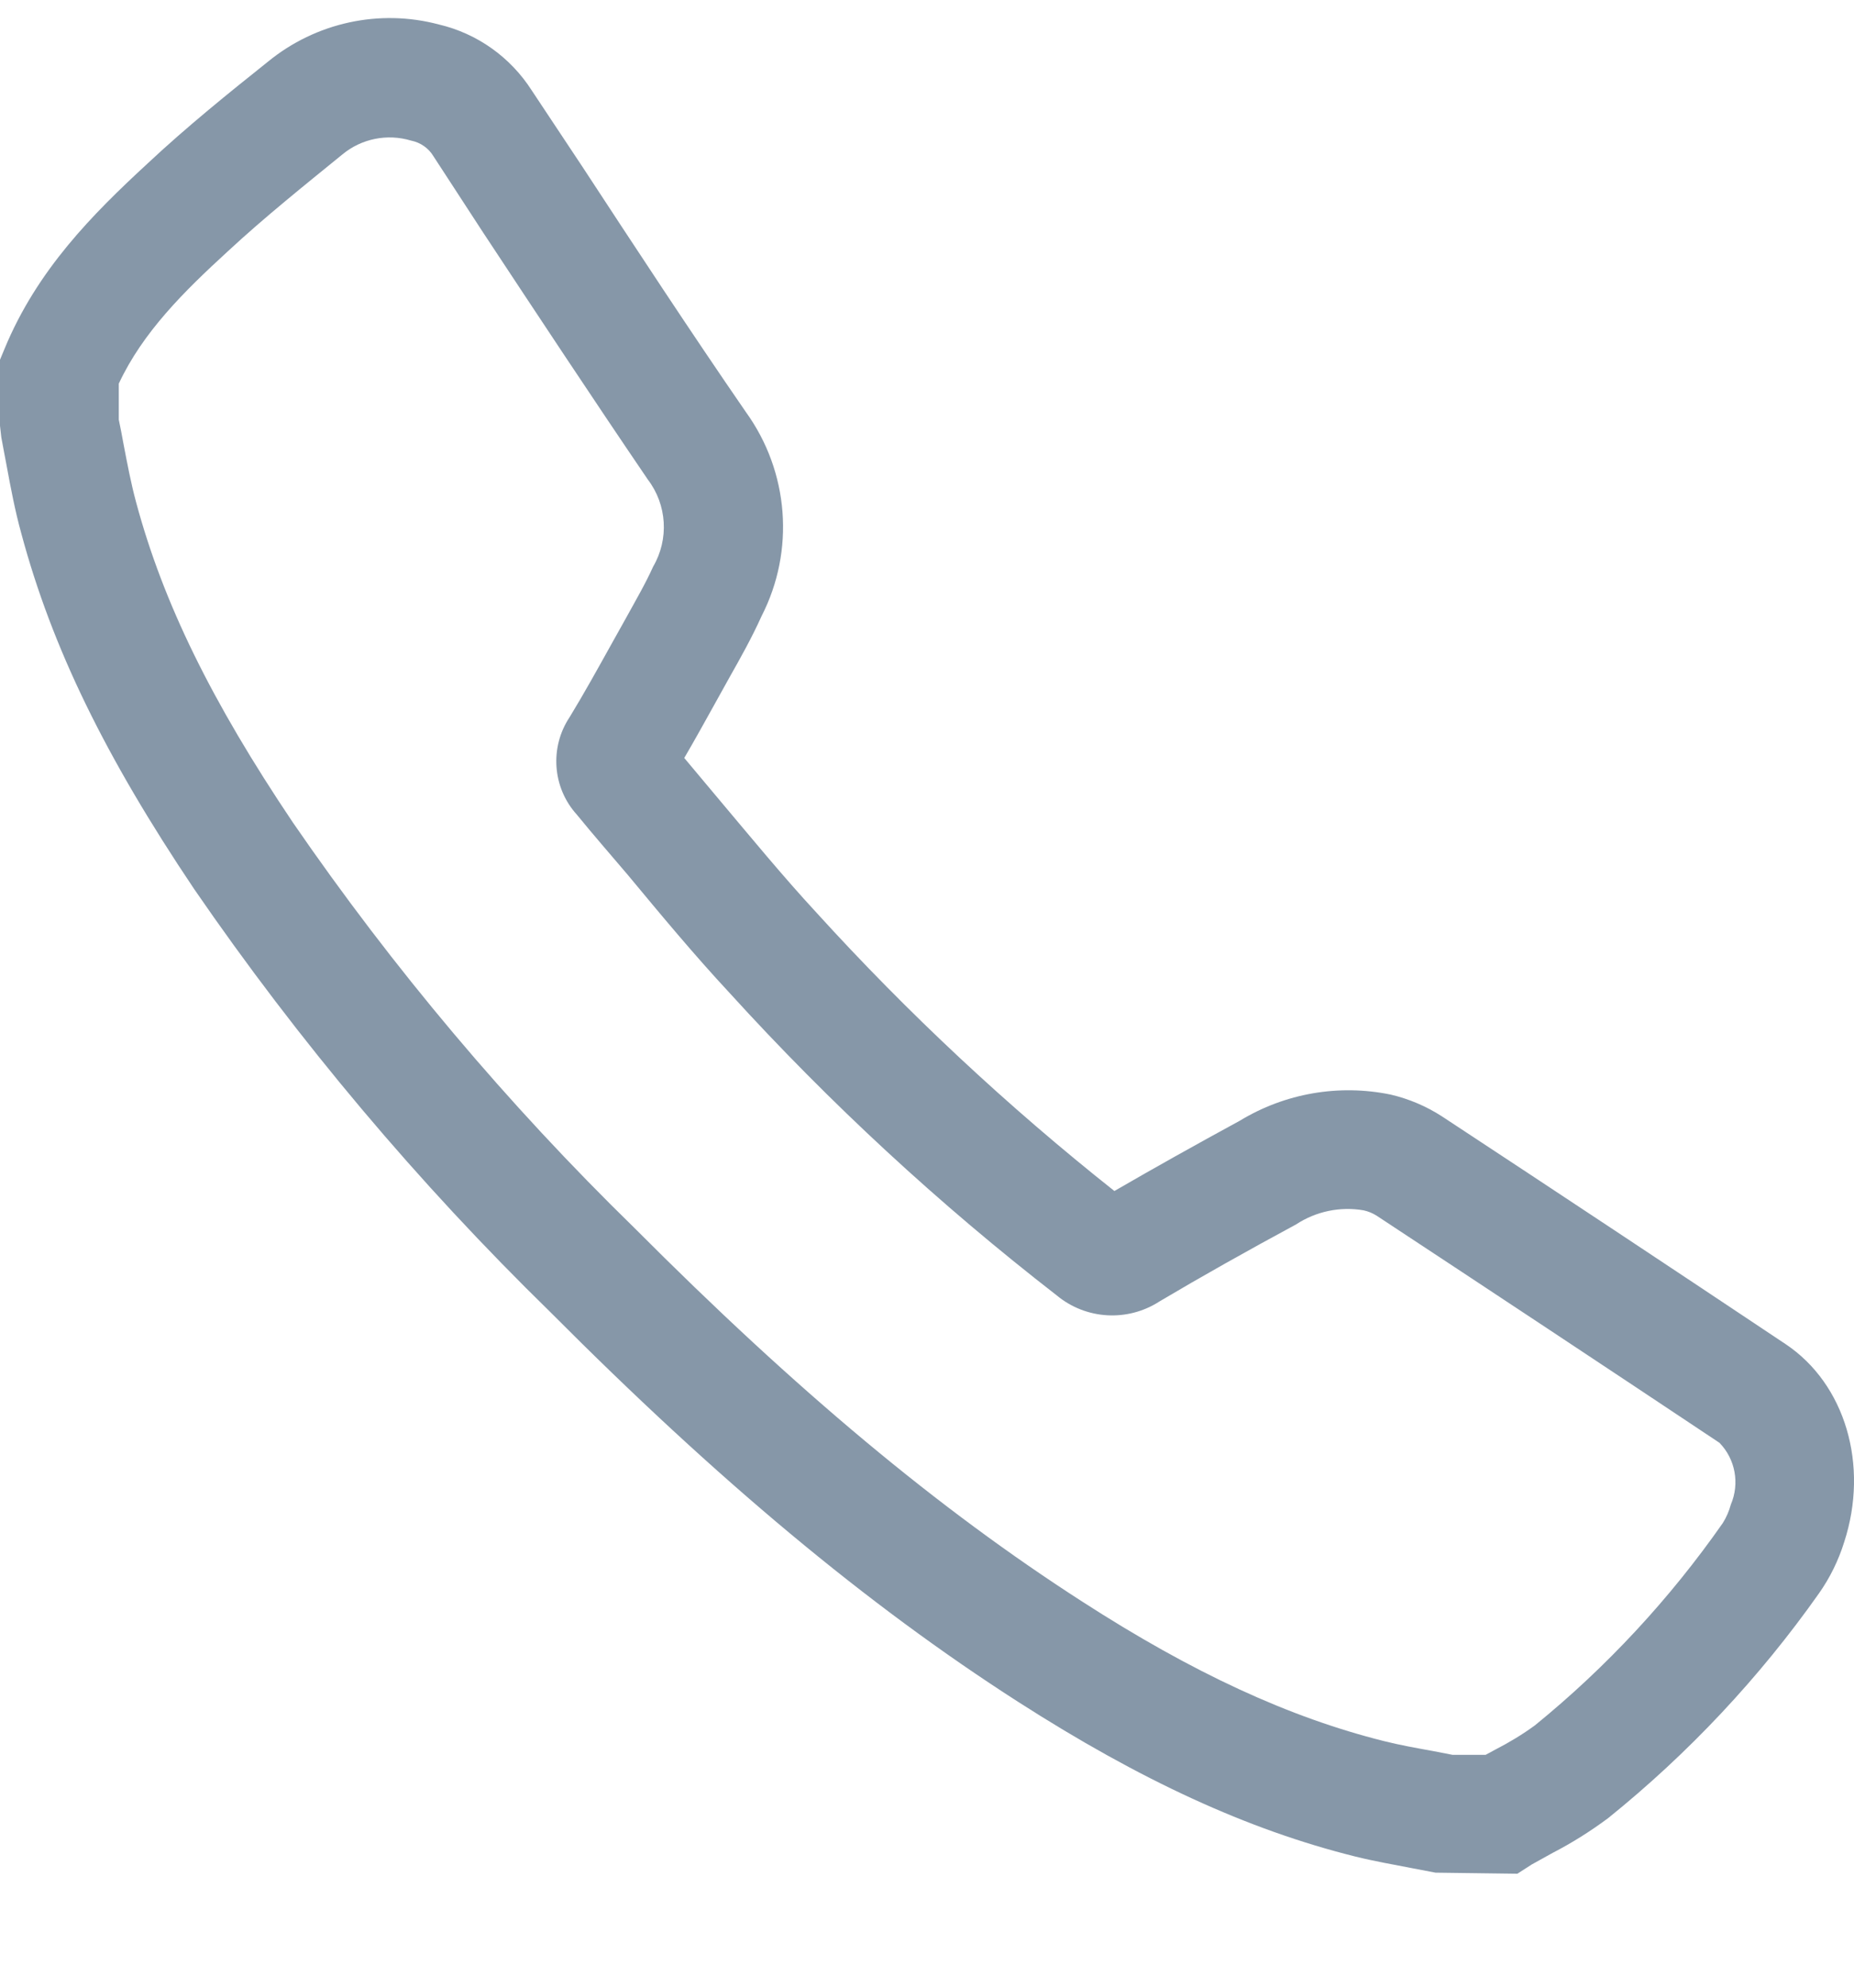 <?xml version="1.0" encoding="UTF-8"?>
<svg width="14px" height="15px" viewBox="0 0 14 15" version="1.1" xmlns="http://www.w3.org/2000/svg" xmlns:xlink="http://www.w3.org/1999/xlink">
    <!-- Generator: Sketch 63.1 (92452) - https://sketch.com -->
    <title>call</title>
    <desc>Created with Sketch.</desc>
    <g id="🖥-Ops_analyst-" stroke="none" stroke-width="1" fill="none" fill-rule="evenodd">
        <g id="profile-/-account-settings_2" transform="translate(-347, -206)">
            <g id="Group-6" transform="translate(160, 64)">
                <g id="details" transform="translate(186, 46)">
                    <g id="Group-5" transform="translate(0, 67)">
                        <g id="Group-4" transform="translate(0, 28)">
                            <g id="call">
                                <rect id="Rectangle" fill="#D8D8D8" opacity="0" x="0" y="0" width="16" height="16"></rect>
                                <g id="noun_call_2442970" transform="translate(1, 1)" fill="#8697A8">
                                    <path d="M11.458,14.14 L10.84,14.132 L10.662,14.098 C10.522,14.071 10.374,14.045 10.233,14.01 C9.422,13.808 8.613,13.436 7.685,12.841 C6.546,12.11 5.425,11.176 4.155,9.901 C3.157,8.927 2.256,7.858 1.466,6.709 C0.795,5.711 0.393,4.889 0.161,4.026 C0.113,3.853 0.081,3.681 0.05,3.514 C0.036,3.443 0.024,3.374 0.01,3.301 L0,3.213 L0,2.715 L0.034,2.633 C0.28,2.037 0.7,1.616 1.112,1.236 C1.411,0.956 1.728,0.701 2.024,0.465 C2.385,0.17 2.865,0.065 3.315,0.185 C3.604,0.253 3.855,0.432 4.015,0.682 L4.399,1.26 C4.799,1.87 5.212,2.5 5.632,3.109 C5.958,3.56 6.004,4.155 5.751,4.649 C5.677,4.813 5.592,4.964 5.509,5.111 L5.404,5.3 C5.326,5.44 5.249,5.58 5.167,5.72 L5.431,6.035 C5.667,6.315 5.914,6.616 6.166,6.888 C6.857,7.648 7.61,8.35 8.415,8.988 C8.712,8.816 9.023,8.642 9.363,8.457 C9.704,8.25 10.11,8.18 10.5,8.26 C10.638,8.292 10.77,8.348 10.889,8.425 C11.756,8.995 12.621,9.568 13.483,10.143 C13.934,10.444 14.115,11.057 13.926,11.637 L13.926,11.637 C13.883,11.775 13.819,11.906 13.735,12.025 C13.286,12.661 12.75,13.232 12.144,13.72 C12.011,13.819 11.871,13.907 11.724,13.983 C11.67,14.013 11.619,14.041 11.567,14.07 L11.458,14.14 Z M10.969,13.243 L11.218,13.243 L11.294,13.202 C11.397,13.149 11.497,13.089 11.591,13.02 C12.132,12.58 12.609,12.066 13.009,11.494 C13.036,11.451 13.057,11.403 13.07,11.354 C13.138,11.195 13.104,11.011 12.984,10.888 C12.122,10.314 11.259,9.743 10.395,9.174 C10.365,9.155 10.333,9.142 10.298,9.134 C10.121,9.103 9.938,9.141 9.787,9.24 C9.411,9.443 9.073,9.633 8.756,9.821 C8.515,9.977 8.201,9.959 7.98,9.776 C7.092,9.088 6.266,8.325 5.51,7.494 C5.24,7.204 4.987,6.899 4.742,6.604 C4.612,6.451 4.48,6.3 4.357,6.149 C4.171,5.945 4.149,5.64 4.302,5.411 C4.413,5.229 4.515,5.044 4.617,4.861 L4.726,4.666 C4.803,4.526 4.875,4.403 4.932,4.276 C5.053,4.069 5.037,3.809 4.892,3.619 C4.472,3.002 4.052,2.366 3.647,1.753 L3.273,1.179 C3.236,1.117 3.174,1.075 3.104,1.061 C2.925,1.007 2.73,1.046 2.586,1.165 C2.306,1.393 1.999,1.638 1.721,1.896 C1.39,2.199 1.079,2.506 0.897,2.895 L0.897,3.167 C0.91,3.227 0.921,3.287 0.932,3.347 C0.962,3.504 0.99,3.651 1.028,3.791 C1.232,4.549 1.597,5.293 2.211,6.206 C2.969,7.308 3.833,8.333 4.791,9.267 C6.02,10.5 7.088,11.389 8.17,12.085 C9.01,12.627 9.738,12.961 10.45,13.139 C10.573,13.17 10.699,13.192 10.825,13.215 L10.969,13.243 Z" id="Shape"></path>
                                </g>
                            </g>
                        </g>
                    </g>
                </g>
            </g>
        </g>
    </g>
</svg>